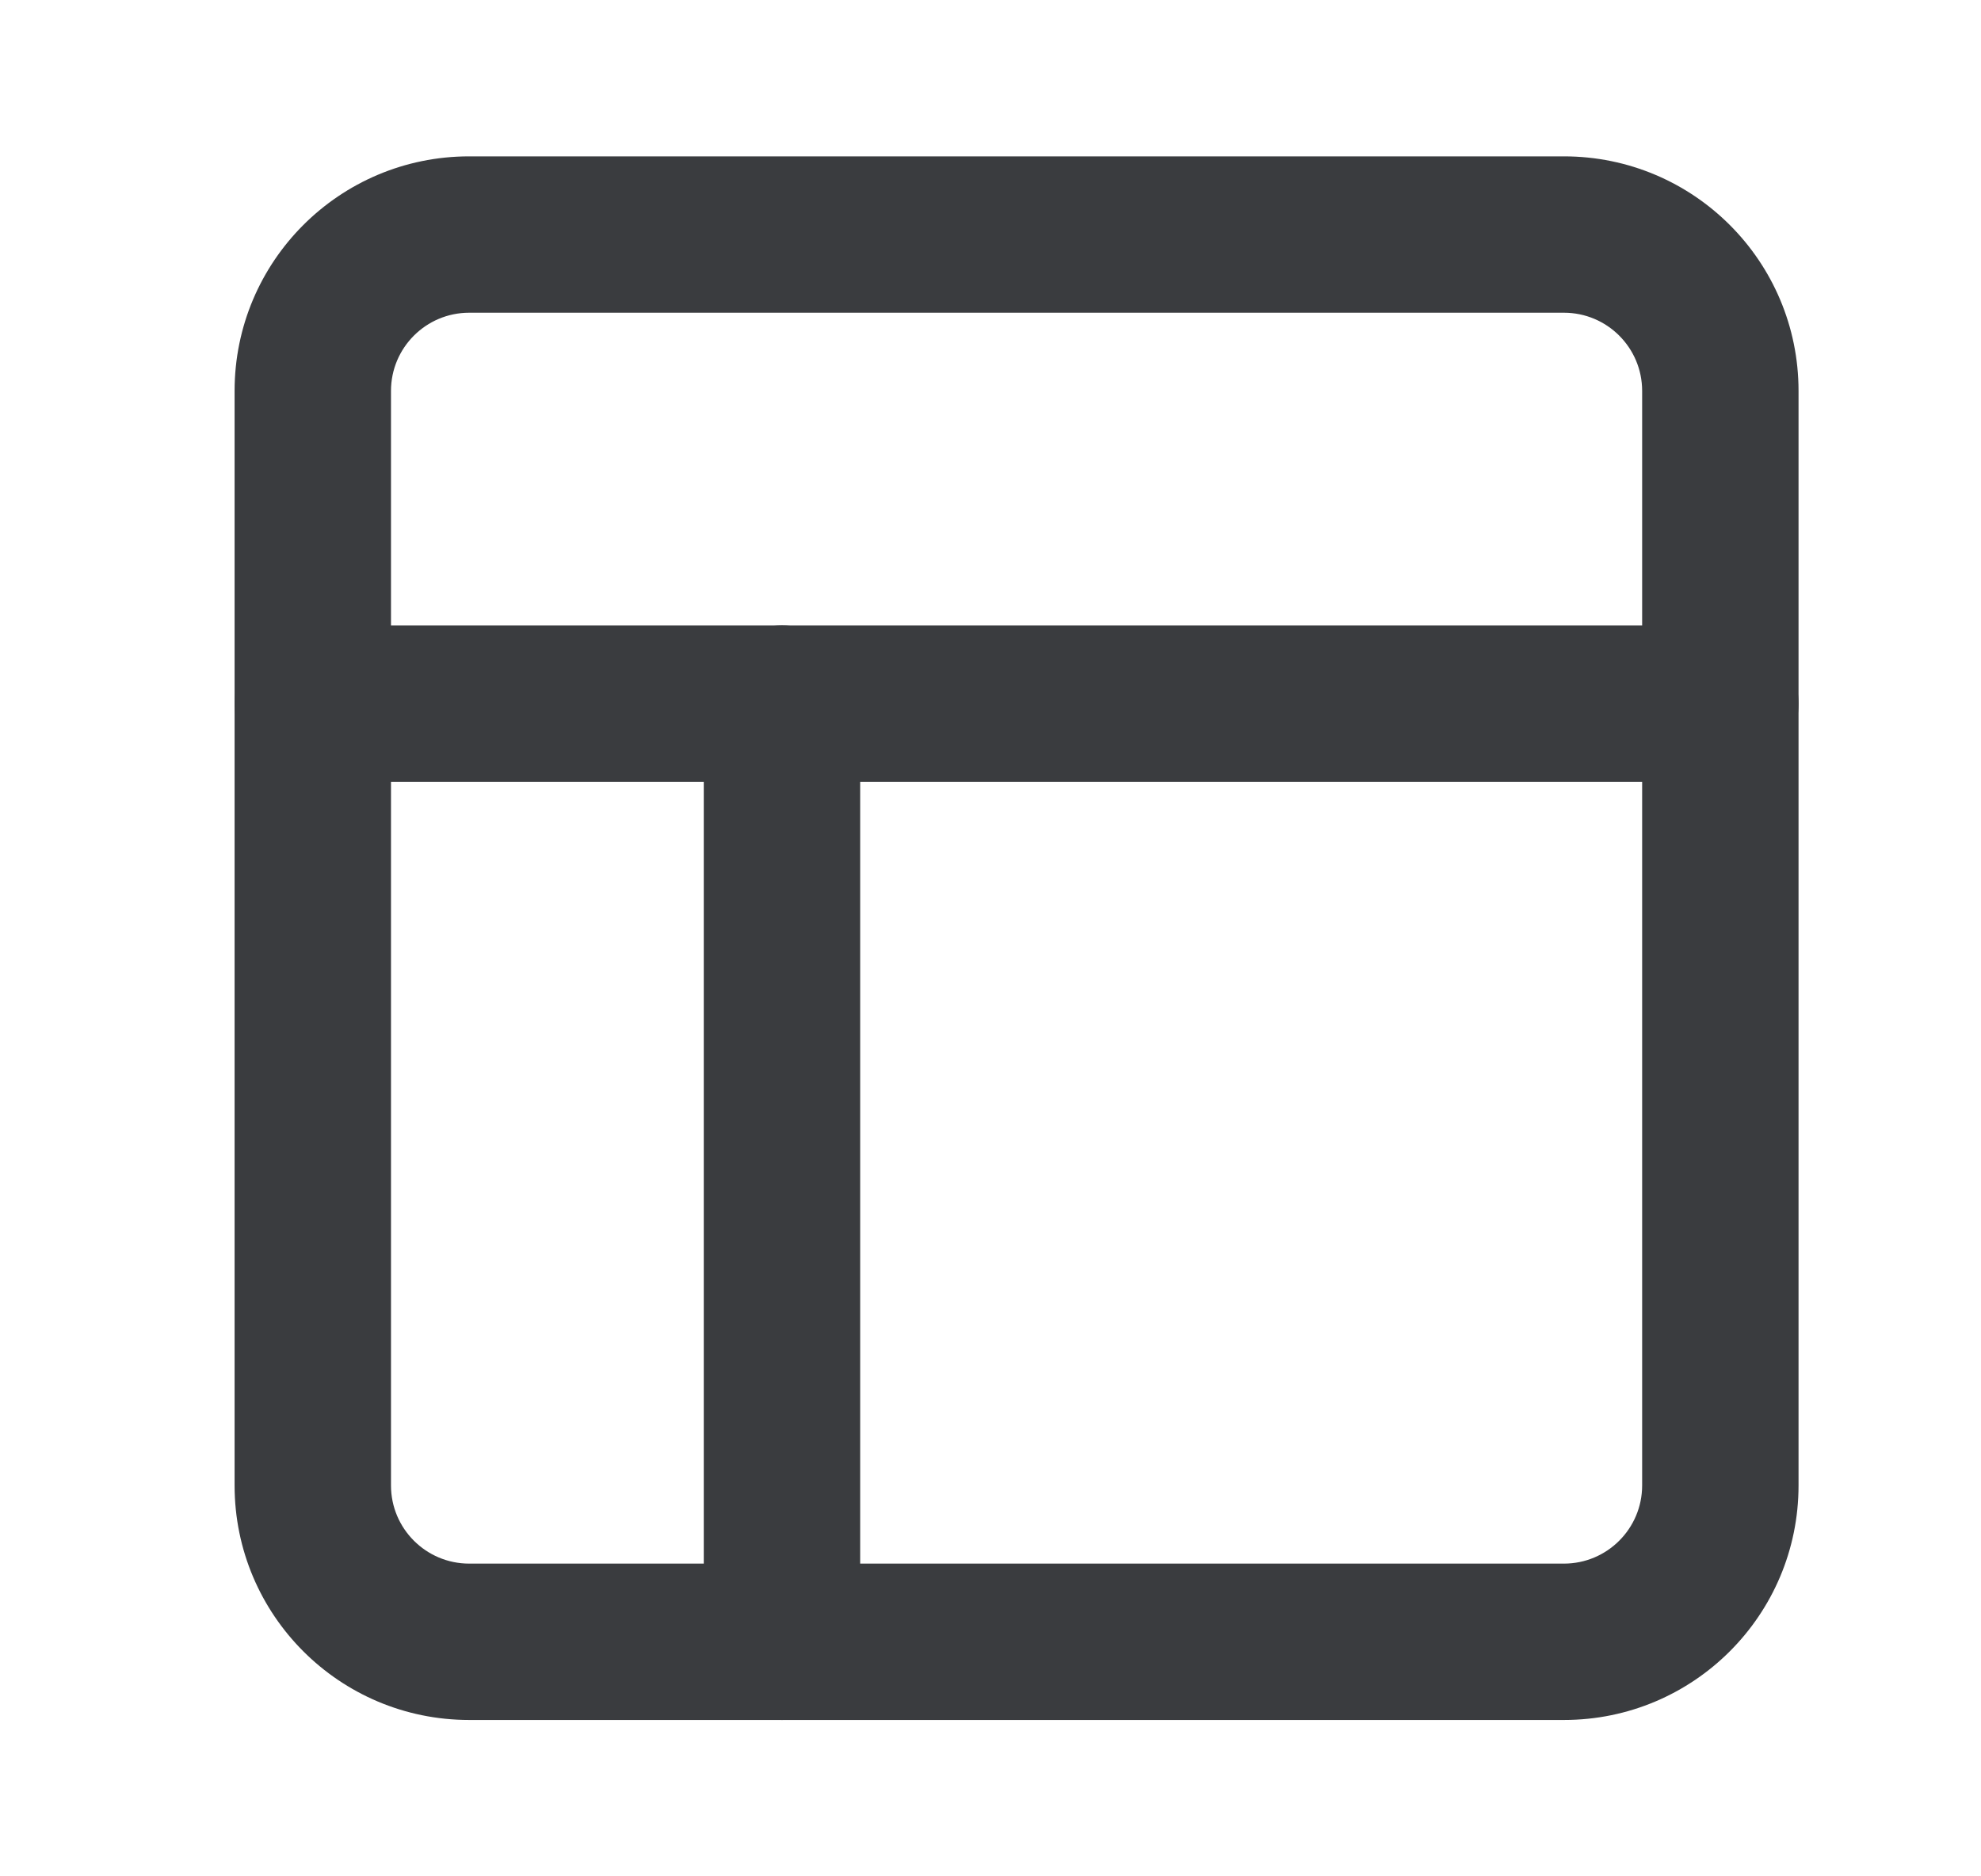 <svg width="19" height="18" viewBox="0 0 19 18" fill="none" xmlns="http://www.w3.org/2000/svg">
<path fill-rule="evenodd" clip-rule="evenodd" d="M4.5 3C4.086 3 3.75 3.336 3.75 3.75V14.25C3.75 14.664 4.086 15 4.5 15H15C15.414 15 15.75 14.664 15.75 14.25V3.75C15.75 3.336 15.414 3 15 3H4.5ZM2.25 3.75C2.25 2.507 3.257 1.5 4.5 1.5H15C16.243 1.5 17.25 2.507 17.25 3.75V14.25C17.25 15.493 16.243 16.5 15 16.5H4.5C3.257 16.5 2.25 15.493 2.25 14.25V3.75Z" fill="#3A3C3F"/>
<path fill-rule="evenodd" clip-rule="evenodd" d="M2.25 6.75C2.25 6.336 2.586 6 3 6H16.5C16.914 6 17.25 6.336 17.25 6.75C17.25 7.164 16.914 7.5 16.5 7.5H3C2.586 7.5 2.25 7.164 2.25 6.75Z" fill="#3A3C3F"/>
<path fill-rule="evenodd" clip-rule="evenodd" d="M7.5 6C7.914 6 8.25 6.336 8.25 6.75V15.75C8.25 16.164 7.914 16.5 7.5 16.5C7.086 16.5 6.75 16.164 6.75 15.75V6.75C6.75 6.336 7.086 6 7.5 6Z" fill="#3A3C3F"/>
</svg>
